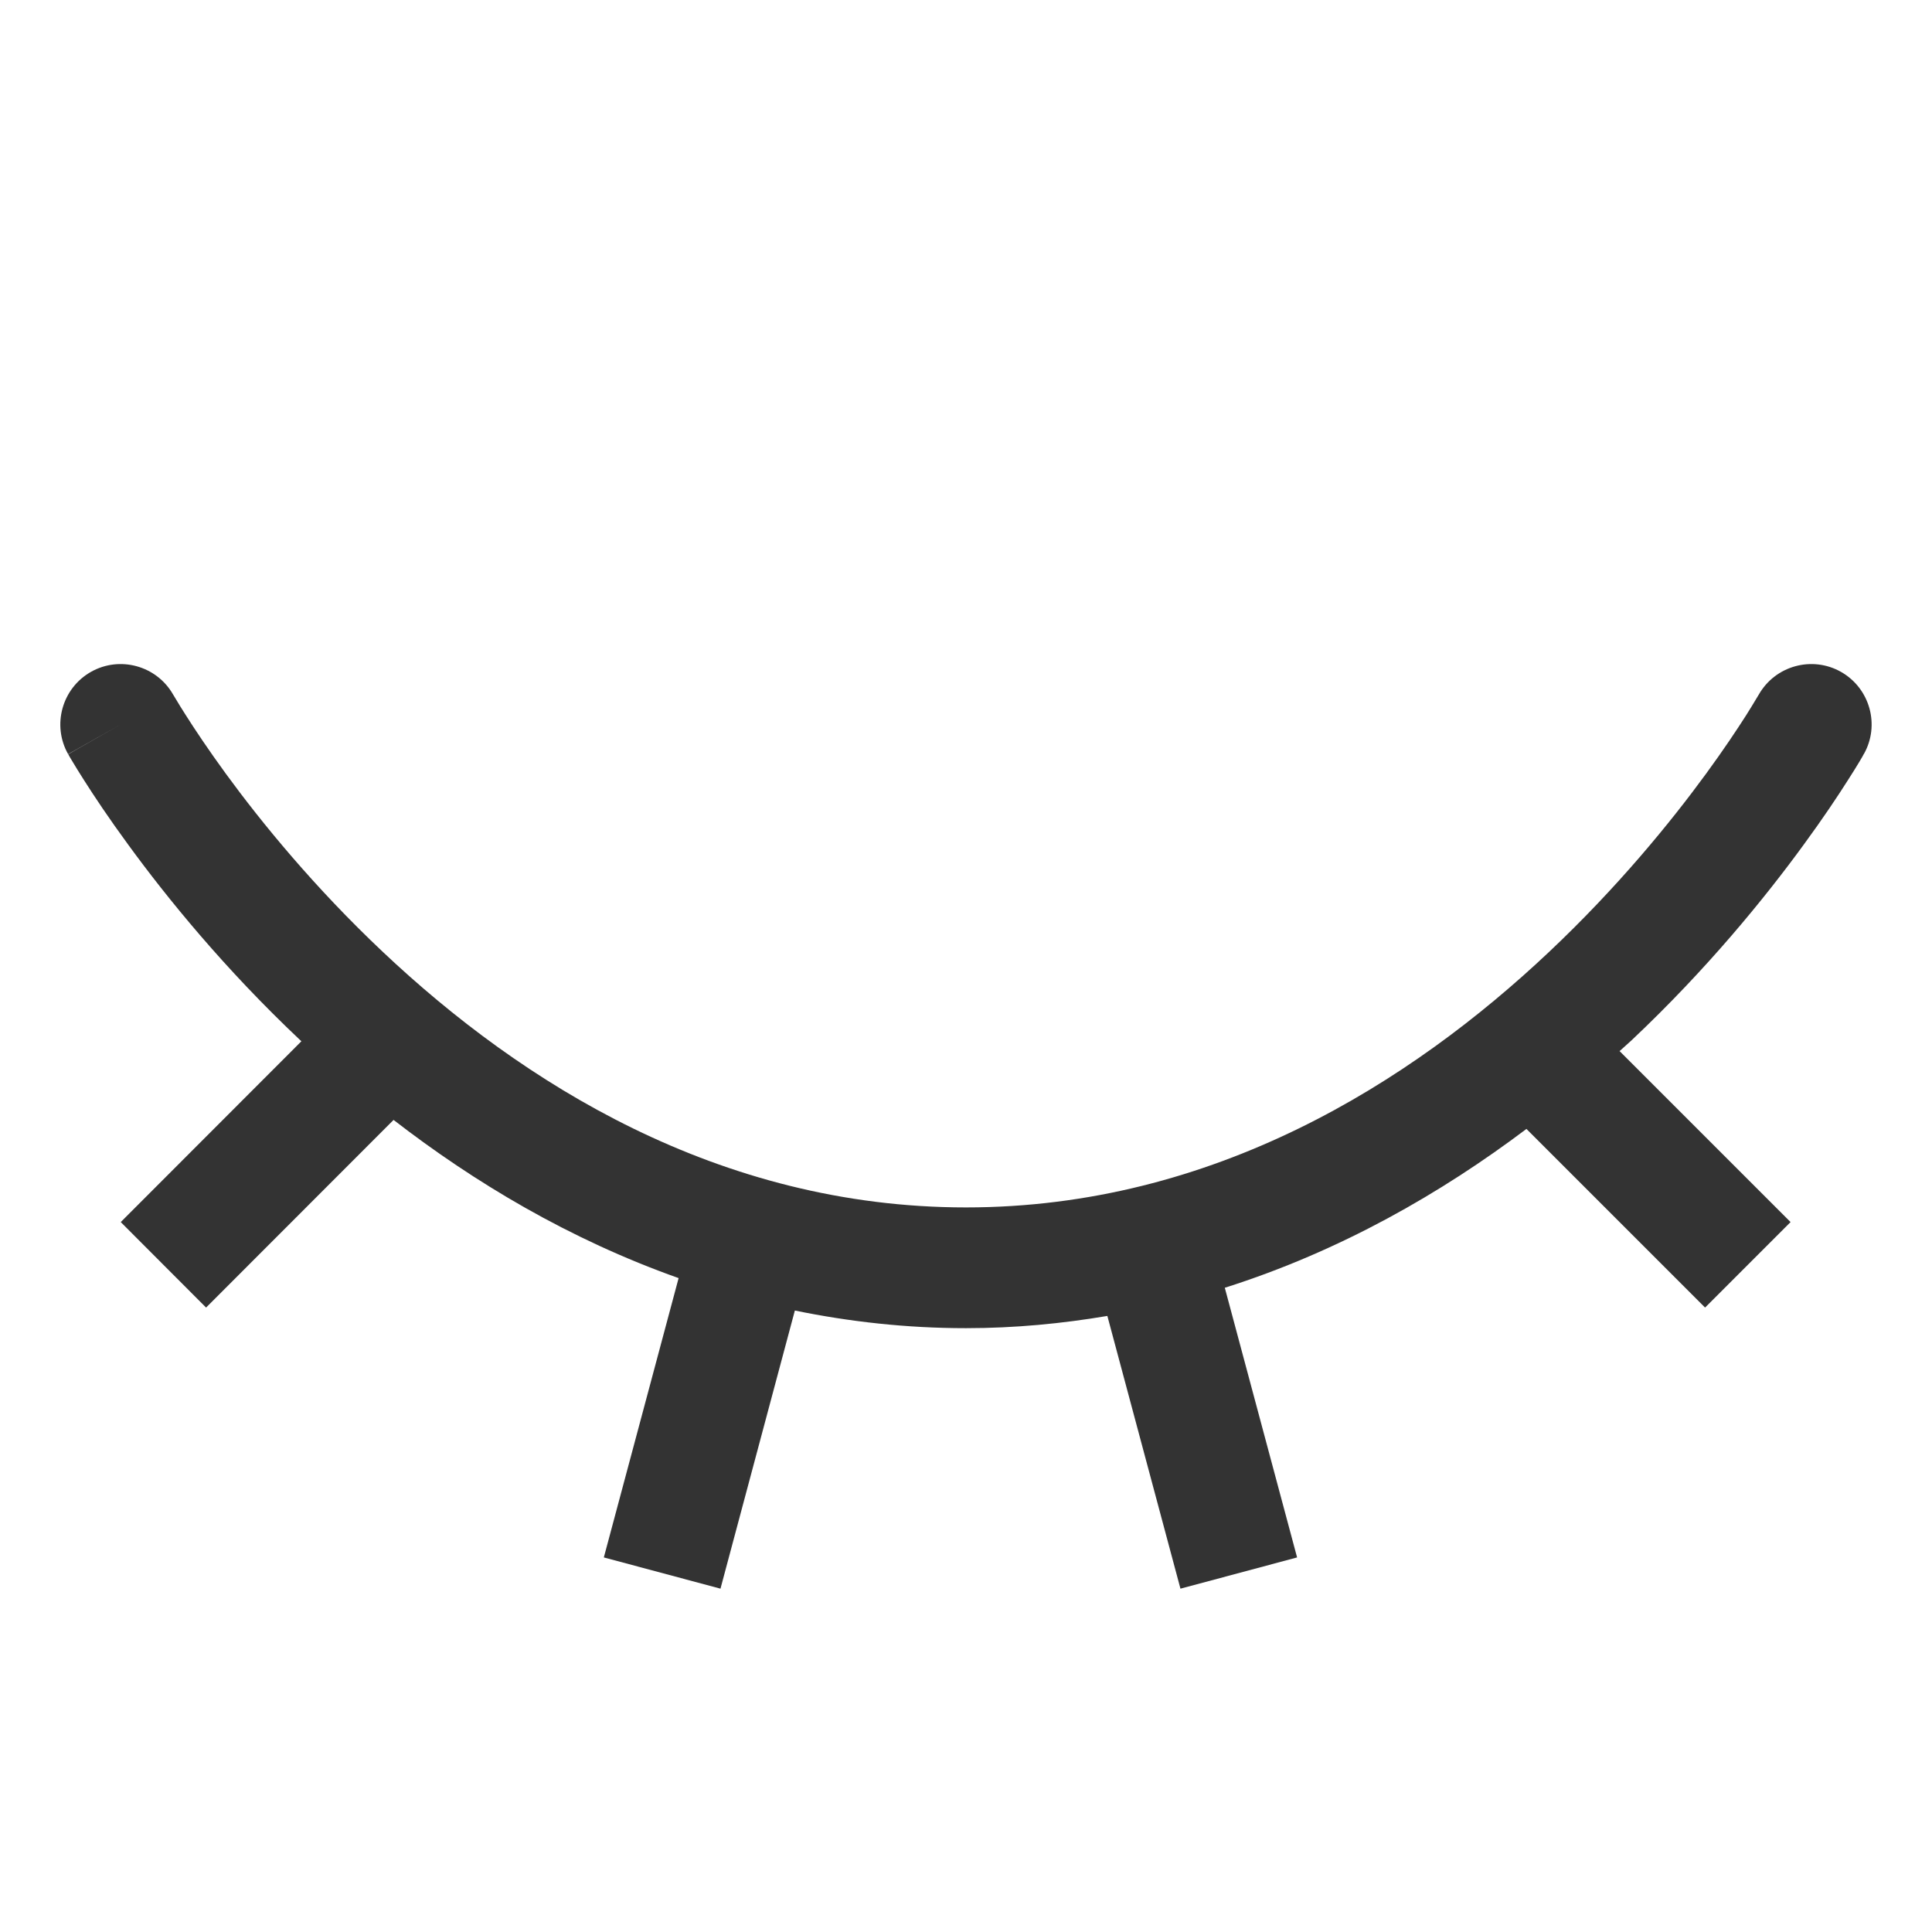<svg width="24" height="24" viewBox="0 0 24 24" fill="none" xmlns="http://www.w3.org/2000/svg">
<path d="M21.848 8.629C22.052 8.27 22.509 8.143 22.869 8.346C23.229 8.55 23.357 9.008 23.153 9.368L22.5 8.999C23.077 9.326 23.145 9.364 23.153 9.368L23.15 9.371C23.149 9.373 23.148 9.375 23.147 9.377C23.145 9.382 23.141 9.389 23.137 9.396C23.128 9.412 23.115 9.434 23.099 9.461C23.066 9.516 23.018 9.594 22.955 9.692C22.83 9.889 22.646 10.166 22.404 10.496C21.922 11.157 21.206 12.038 20.27 12.921C20.221 12.967 20.169 13.011 20.119 13.057L22.243 15.181L21.181 16.243L18.962 14.024C17.907 14.819 16.654 15.541 15.215 15.997L16.113 19.347L14.664 19.735L13.756 16.347C13.194 16.442 12.608 16.499 12 16.499C11.256 16.499 10.548 16.418 9.874 16.28L8.95 19.735L7.501 19.347L8.43 15.877C7.072 15.396 5.888 14.685 4.889 13.912L2.56 16.243L1.5 15.181L3.744 12.935C3.739 12.931 3.734 12.925 3.729 12.921C2.793 12.038 2.077 11.157 1.595 10.496C1.353 10.166 1.169 9.889 1.044 9.692C0.982 9.594 0.933 9.516 0.901 9.461C0.884 9.434 0.871 9.412 0.862 9.396C0.858 9.389 0.855 9.382 0.852 9.377C0.851 9.375 0.85 9.373 0.849 9.371L0.848 9.37C0.854 9.366 0.916 9.329 1.5 8.999L0.846 9.368C0.643 9.008 0.77 8.55 1.13 8.346C1.49 8.143 1.947 8.27 2.151 8.629L2.153 8.632C2.154 8.634 2.156 8.637 2.159 8.642C2.165 8.652 2.175 8.668 2.188 8.69C2.214 8.734 2.255 8.801 2.31 8.887C2.419 9.059 2.586 9.31 2.806 9.612C3.248 10.217 3.905 11.023 4.759 11.828C6.474 13.445 8.924 14.999 12 14.999C15.075 14.999 17.525 13.445 19.24 11.828C20.094 11.023 20.751 10.217 21.193 9.612C21.414 9.31 21.58 9.059 21.69 8.887C21.744 8.801 21.785 8.734 21.811 8.69C21.824 8.668 21.835 8.652 21.84 8.642C21.843 8.637 21.845 8.634 21.846 8.632L21.848 8.629Z" fill="#333333"/>
</svg>
